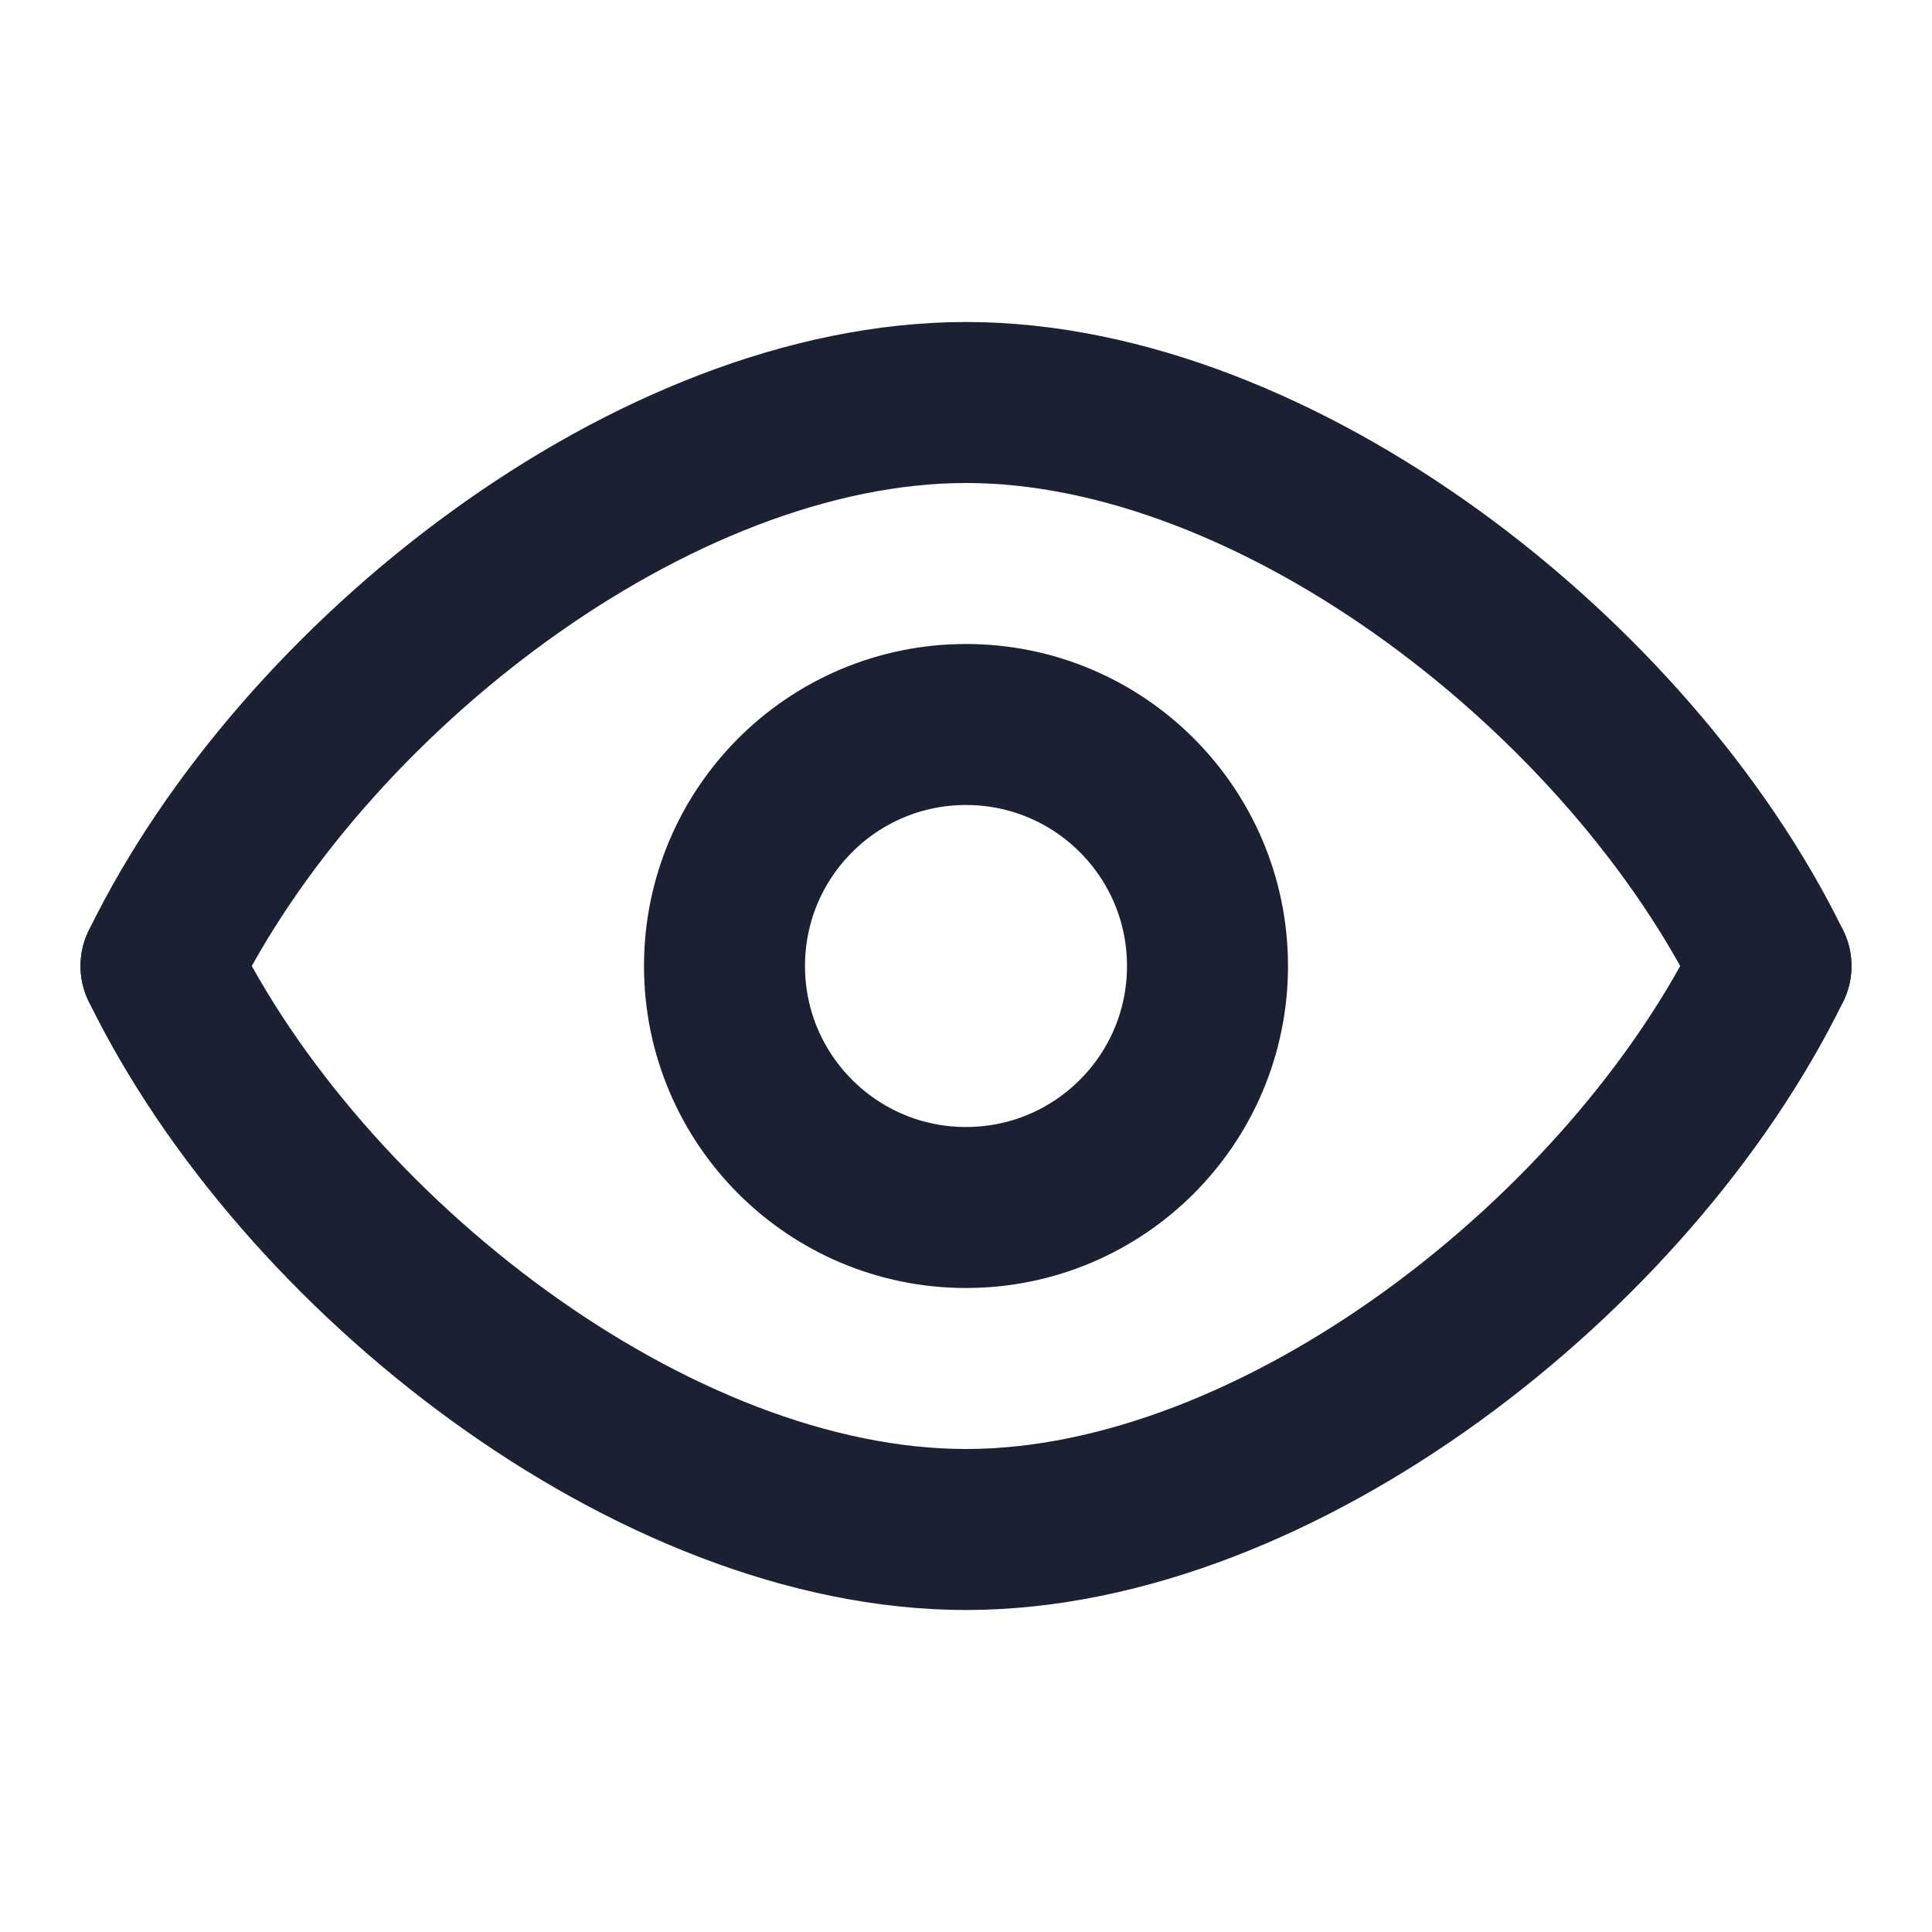 <svg color="#1C2033" viewBox="0 0 24 24" fill="none" xmlns="http://www.w3.org/2000/svg">
    <path fill-rule="evenodd" clip-rule="evenodd"
        d="M22 12C20.253 15.576 15.877 19 12 19C8.122 19 3.746 15.576 2 12" stroke="currentColor"
        stroke-width="2" stroke-linecap="round" stroke-linejoin="round" />
    <path fill-rule="evenodd" clip-rule="evenodd"
        d="M22 12C20.253 8.424 15.878 5 12.001 5C8.123 5 3.746 8.423 2 12" stroke="currentColor"
        stroke-width="2" stroke-linecap="round" stroke-linejoin="round" />
    <path
        d="M15 12C15 13.657 13.657 15 12 15C10.343 15 9 13.657 9 12C9 10.343 10.343 9 12 9C13.657 9 15 10.343 15 12Z"
        stroke="currentColor" stroke-width="2" stroke-linecap="round" stroke-linejoin="round" />
</svg>